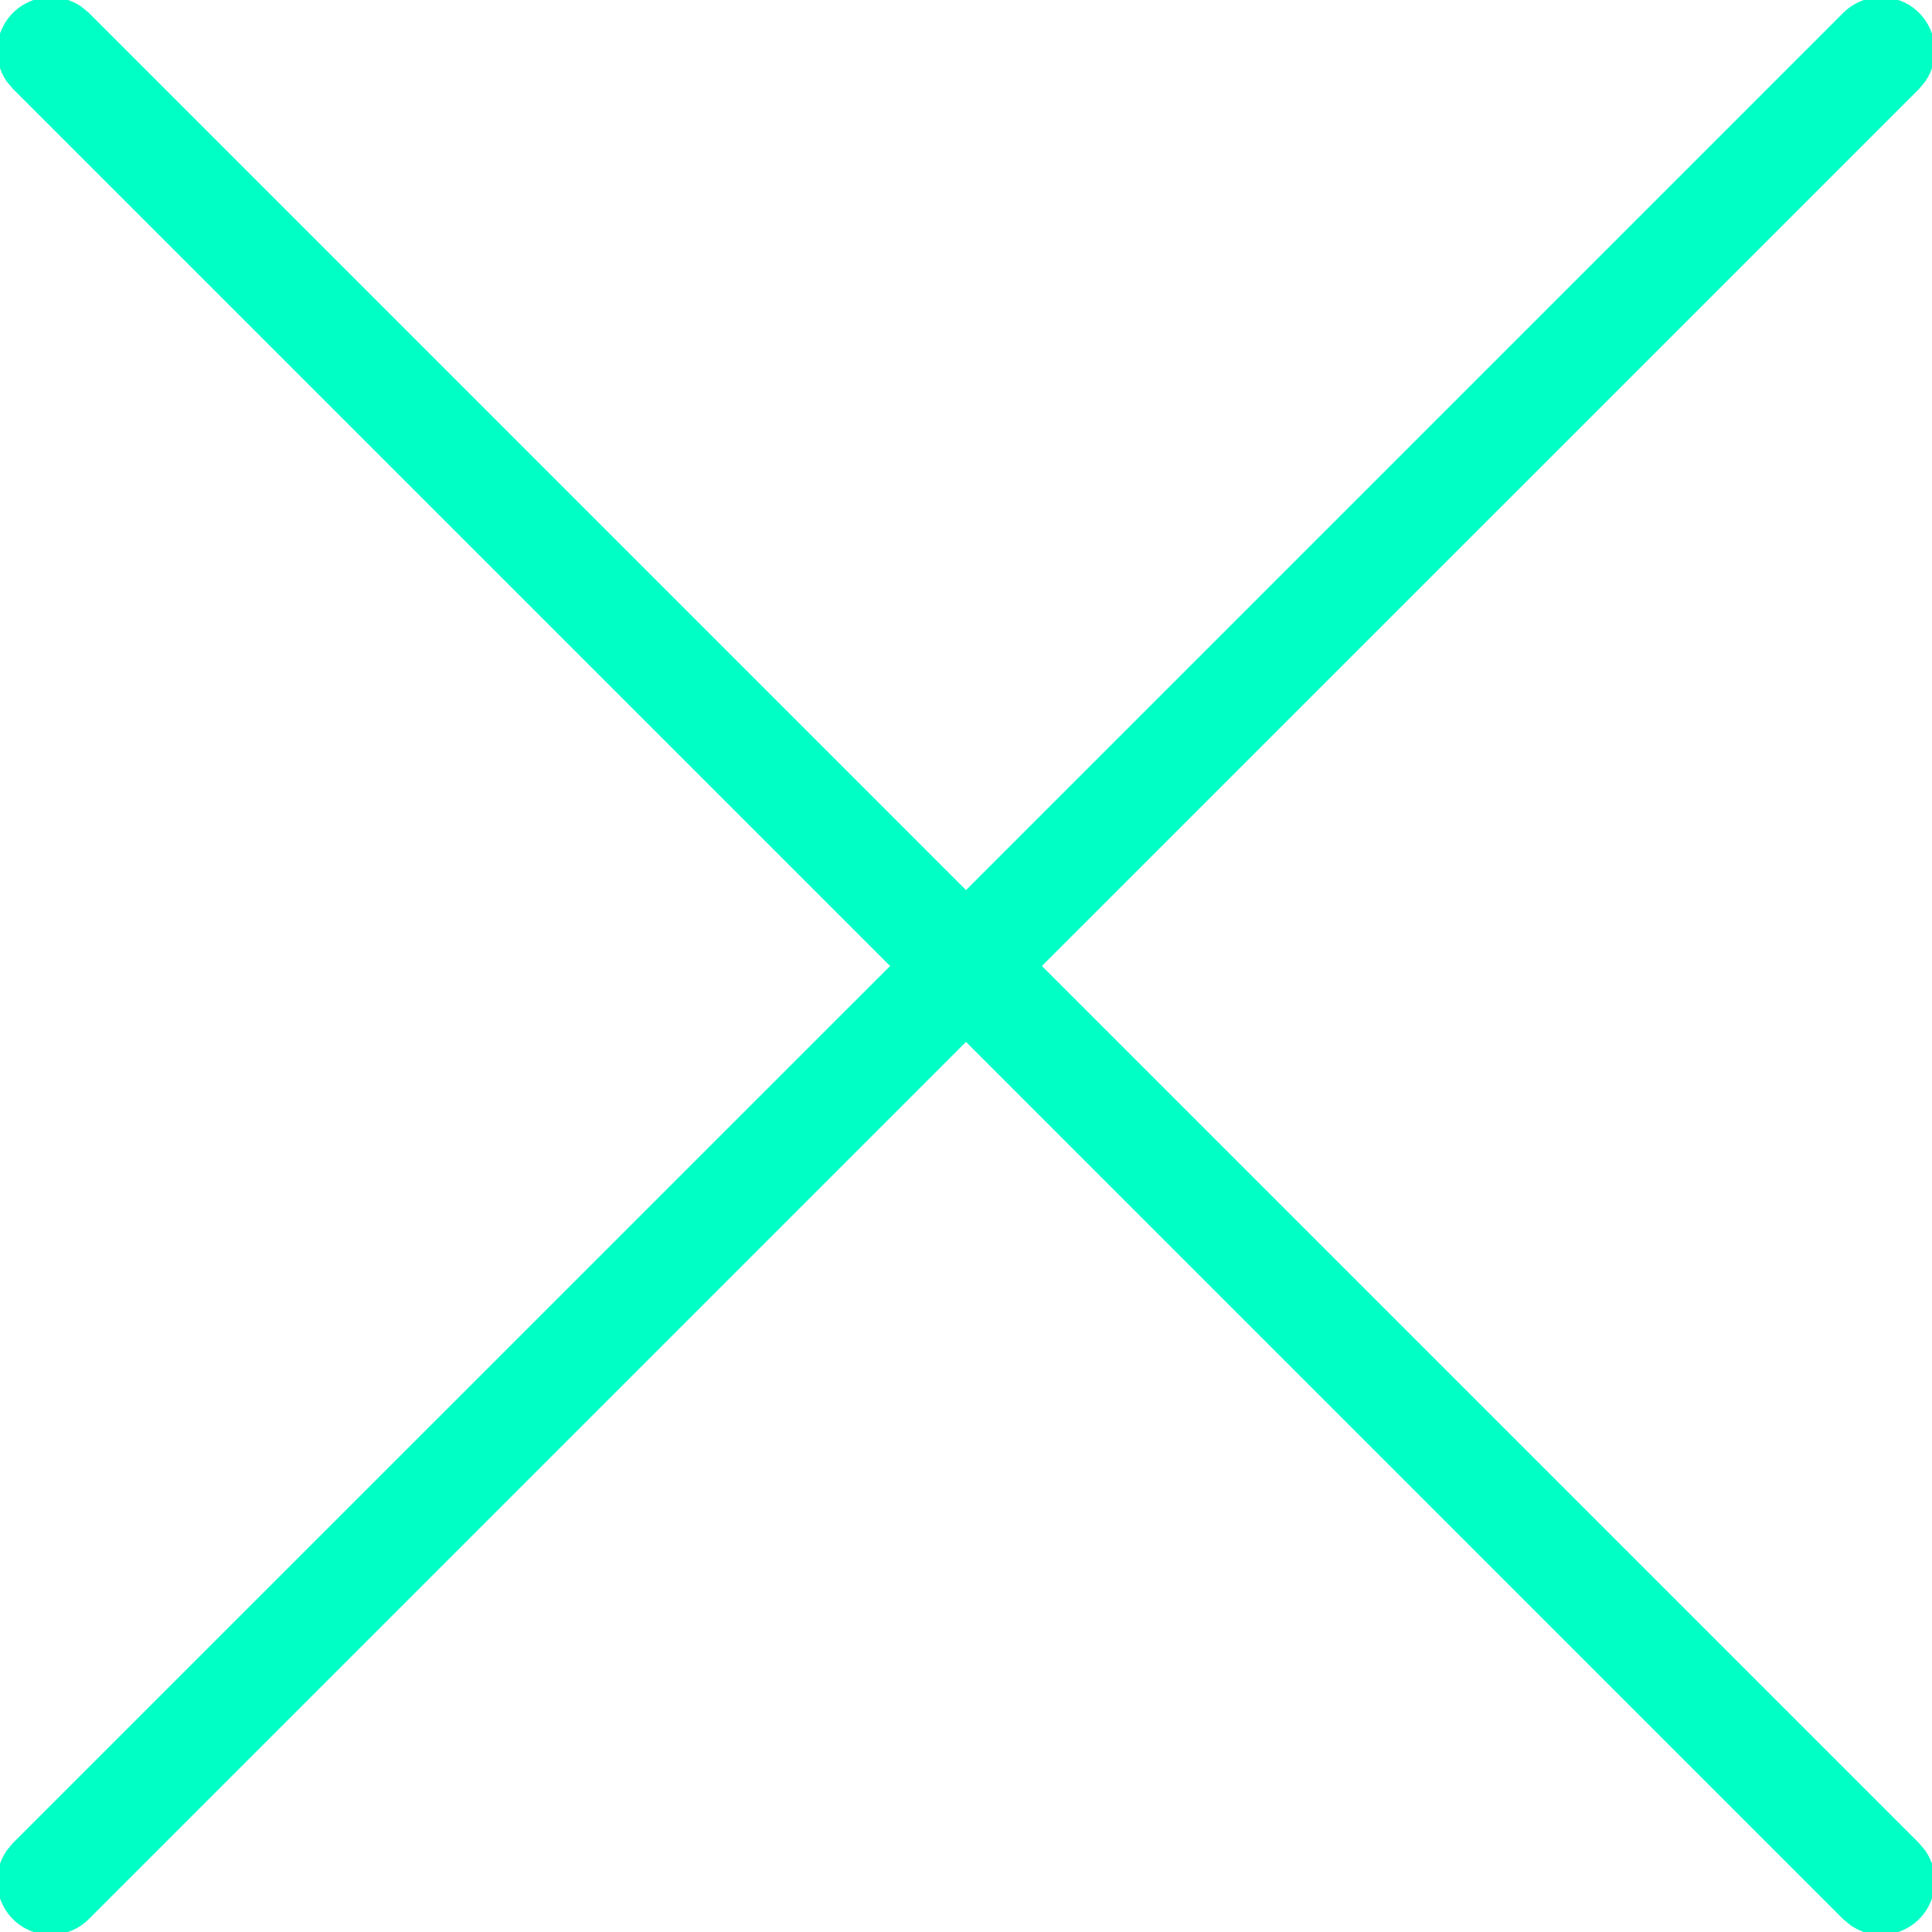 <svg xmlns="http://www.w3.org/2000/svg" width="18" height="18" viewBox="0 0 18 18">
    <g fill="none" fill-rule="evenodd">
        <g fill="#00FFC5" fill-rule="nonzero">
            <path d="M230.12 629.12c.174-.173.443-.193.638-.058l.07.058 8.172 8.173 8.173-8.173c.195-.195.512-.195.707 0 .173.174.193.443.058.638l-.058.07-8.173 8.172 8.173 8.173.058.069c.135.195.115.464-.058.638-.174.173-.443.193-.638.058l-.07-.058-8.172-8.173-8.173 8.173c-.195.195-.512.195-.707 0-.173-.174-.193-.443-.058-.638l.058-.07 8.173-8.172-8.173-8.173-.058-.069c-.135-.195-.115-.464.058-.638z" transform="translate(-230 -629)"/>
        </g>
    </g>
</svg>
